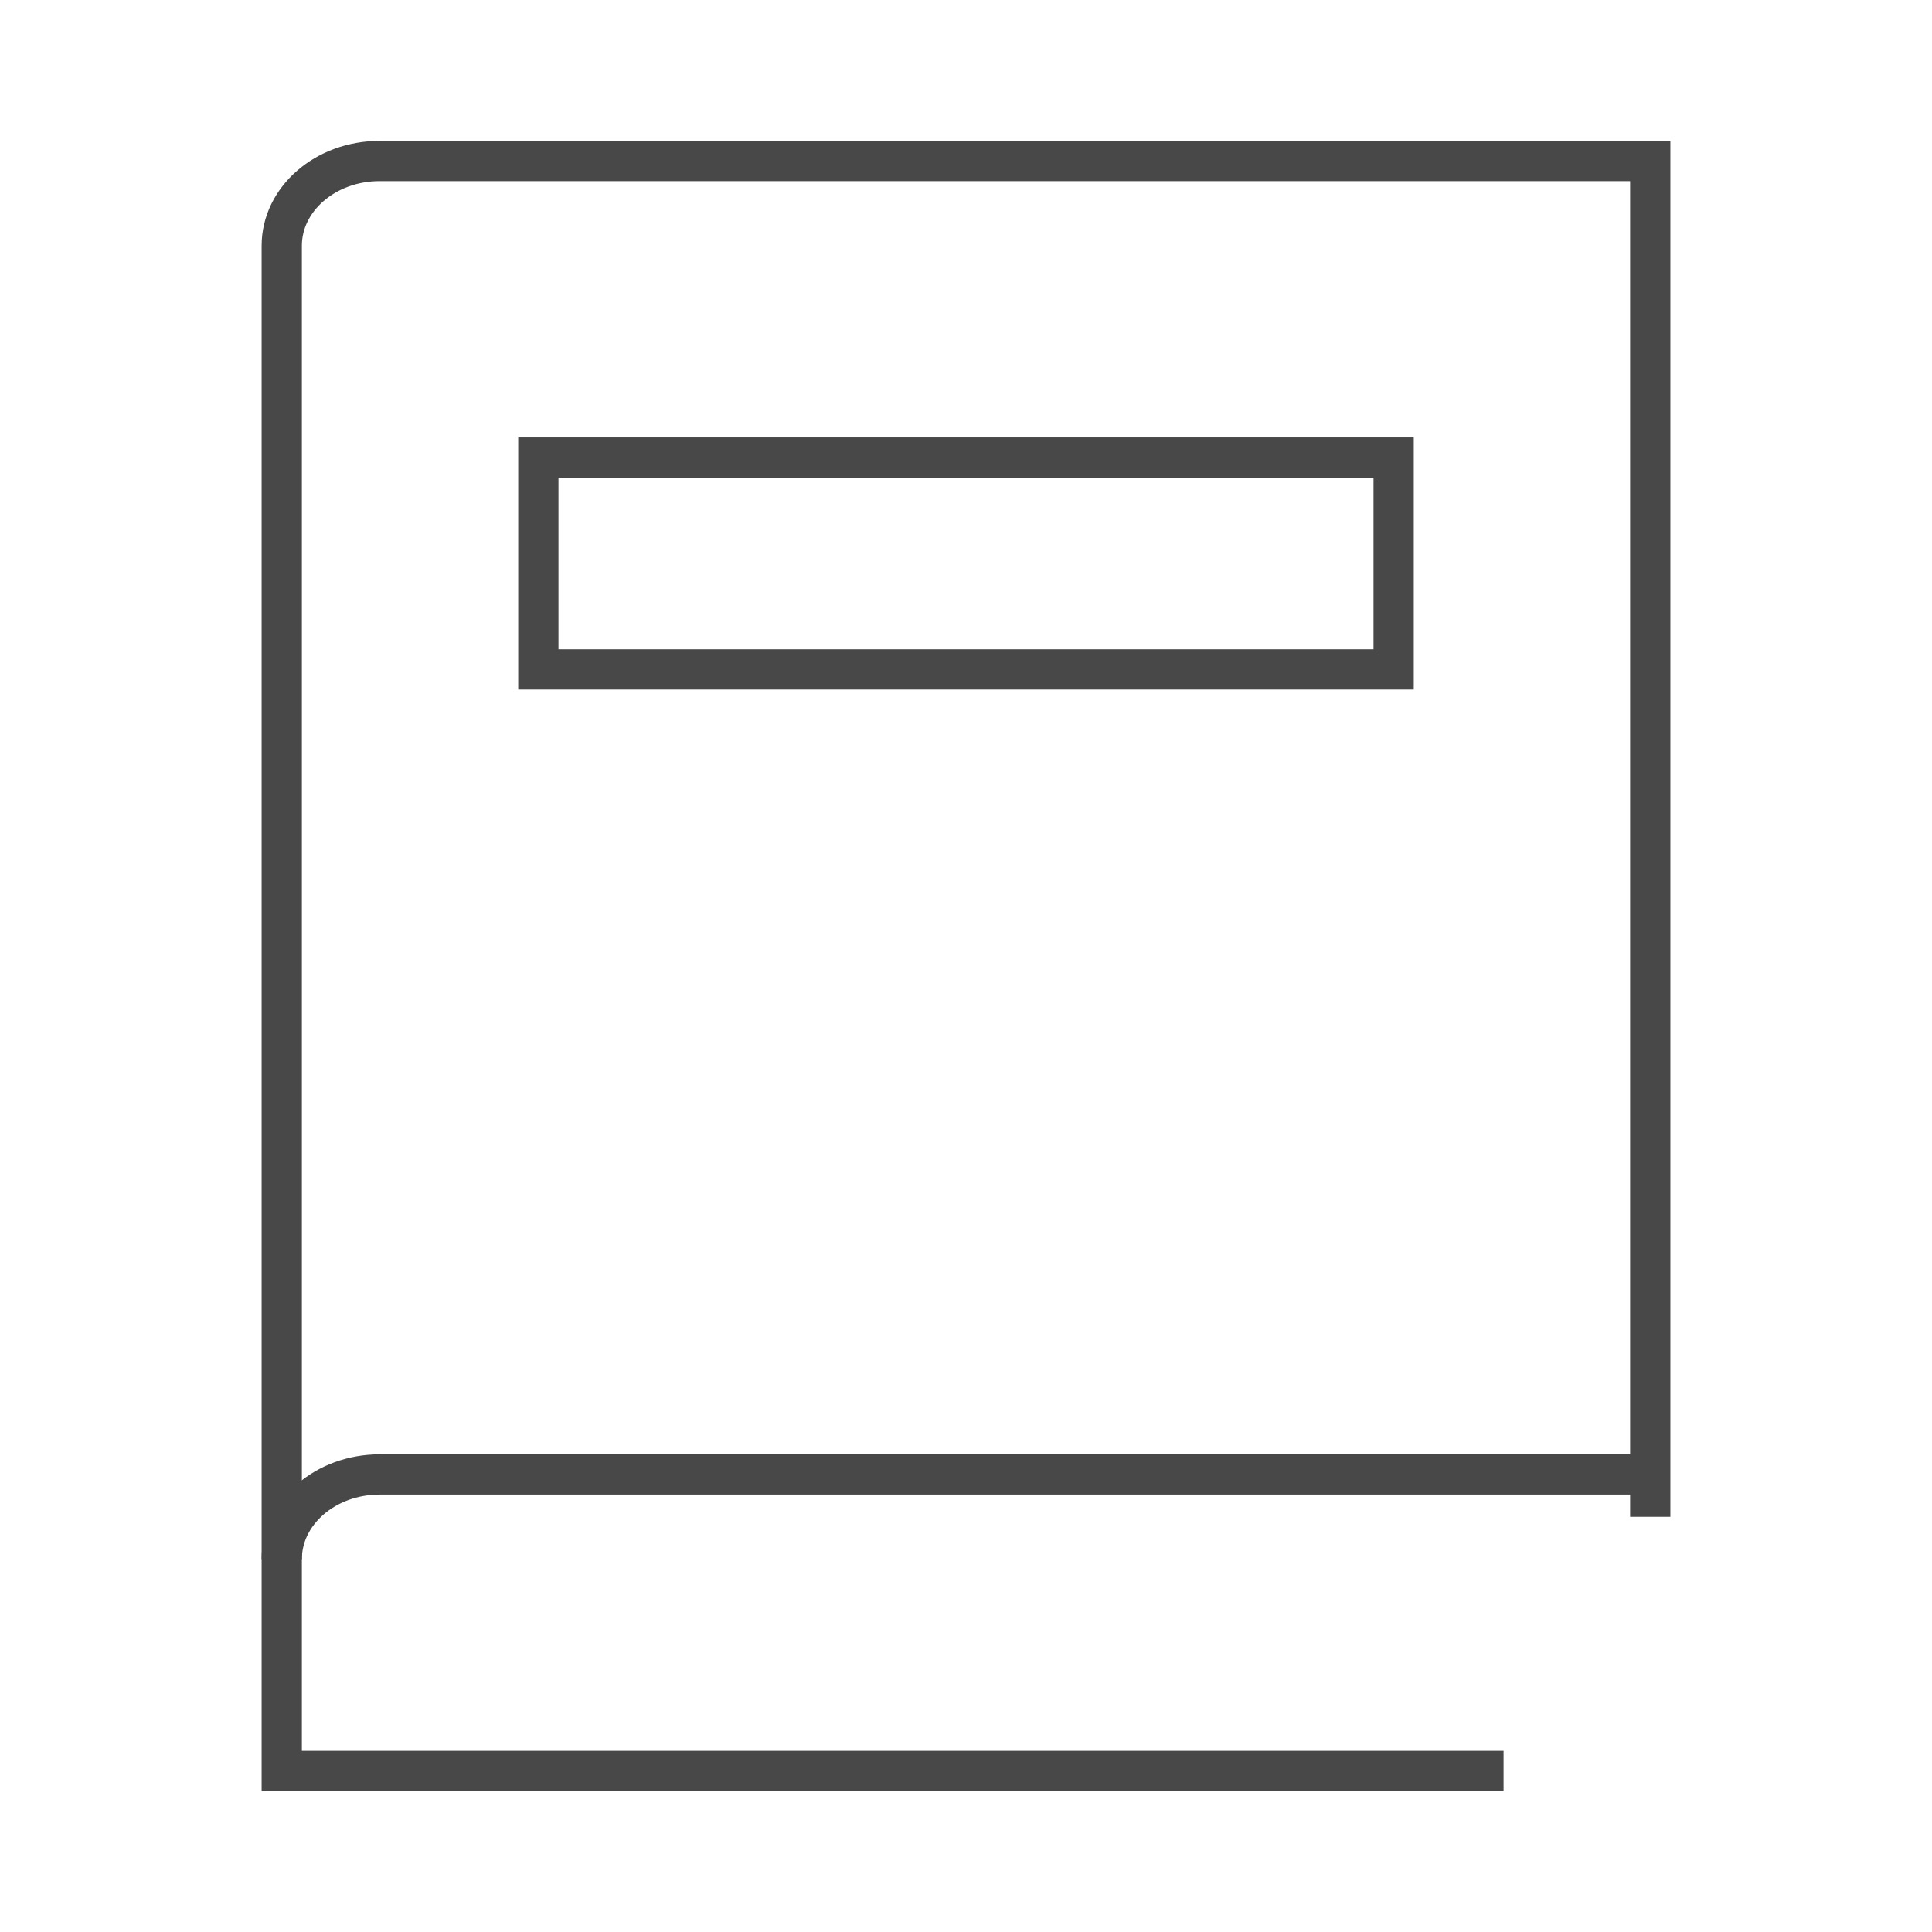 <svg width="48" height="48" viewBox="0 0 48 48" fill="none" xmlns="http://www.w3.org/2000/svg">
<path d="M7 38.737V6.105C7 4.947 8.084 4 9.433 4H41V37.684" stroke="#484848" stroke-miterlimit="10"/>
<path d="M37.356 44H7V38.737C7 37.579 8.084 36.632 9.433 36.632H41" stroke="#484848" stroke-miterlimit="10"/>
<path d="M34.625 11.368H13.375V16.632H34.625V11.368Z" stroke="#484848" stroke-miterlimit="10"/>
</svg>
